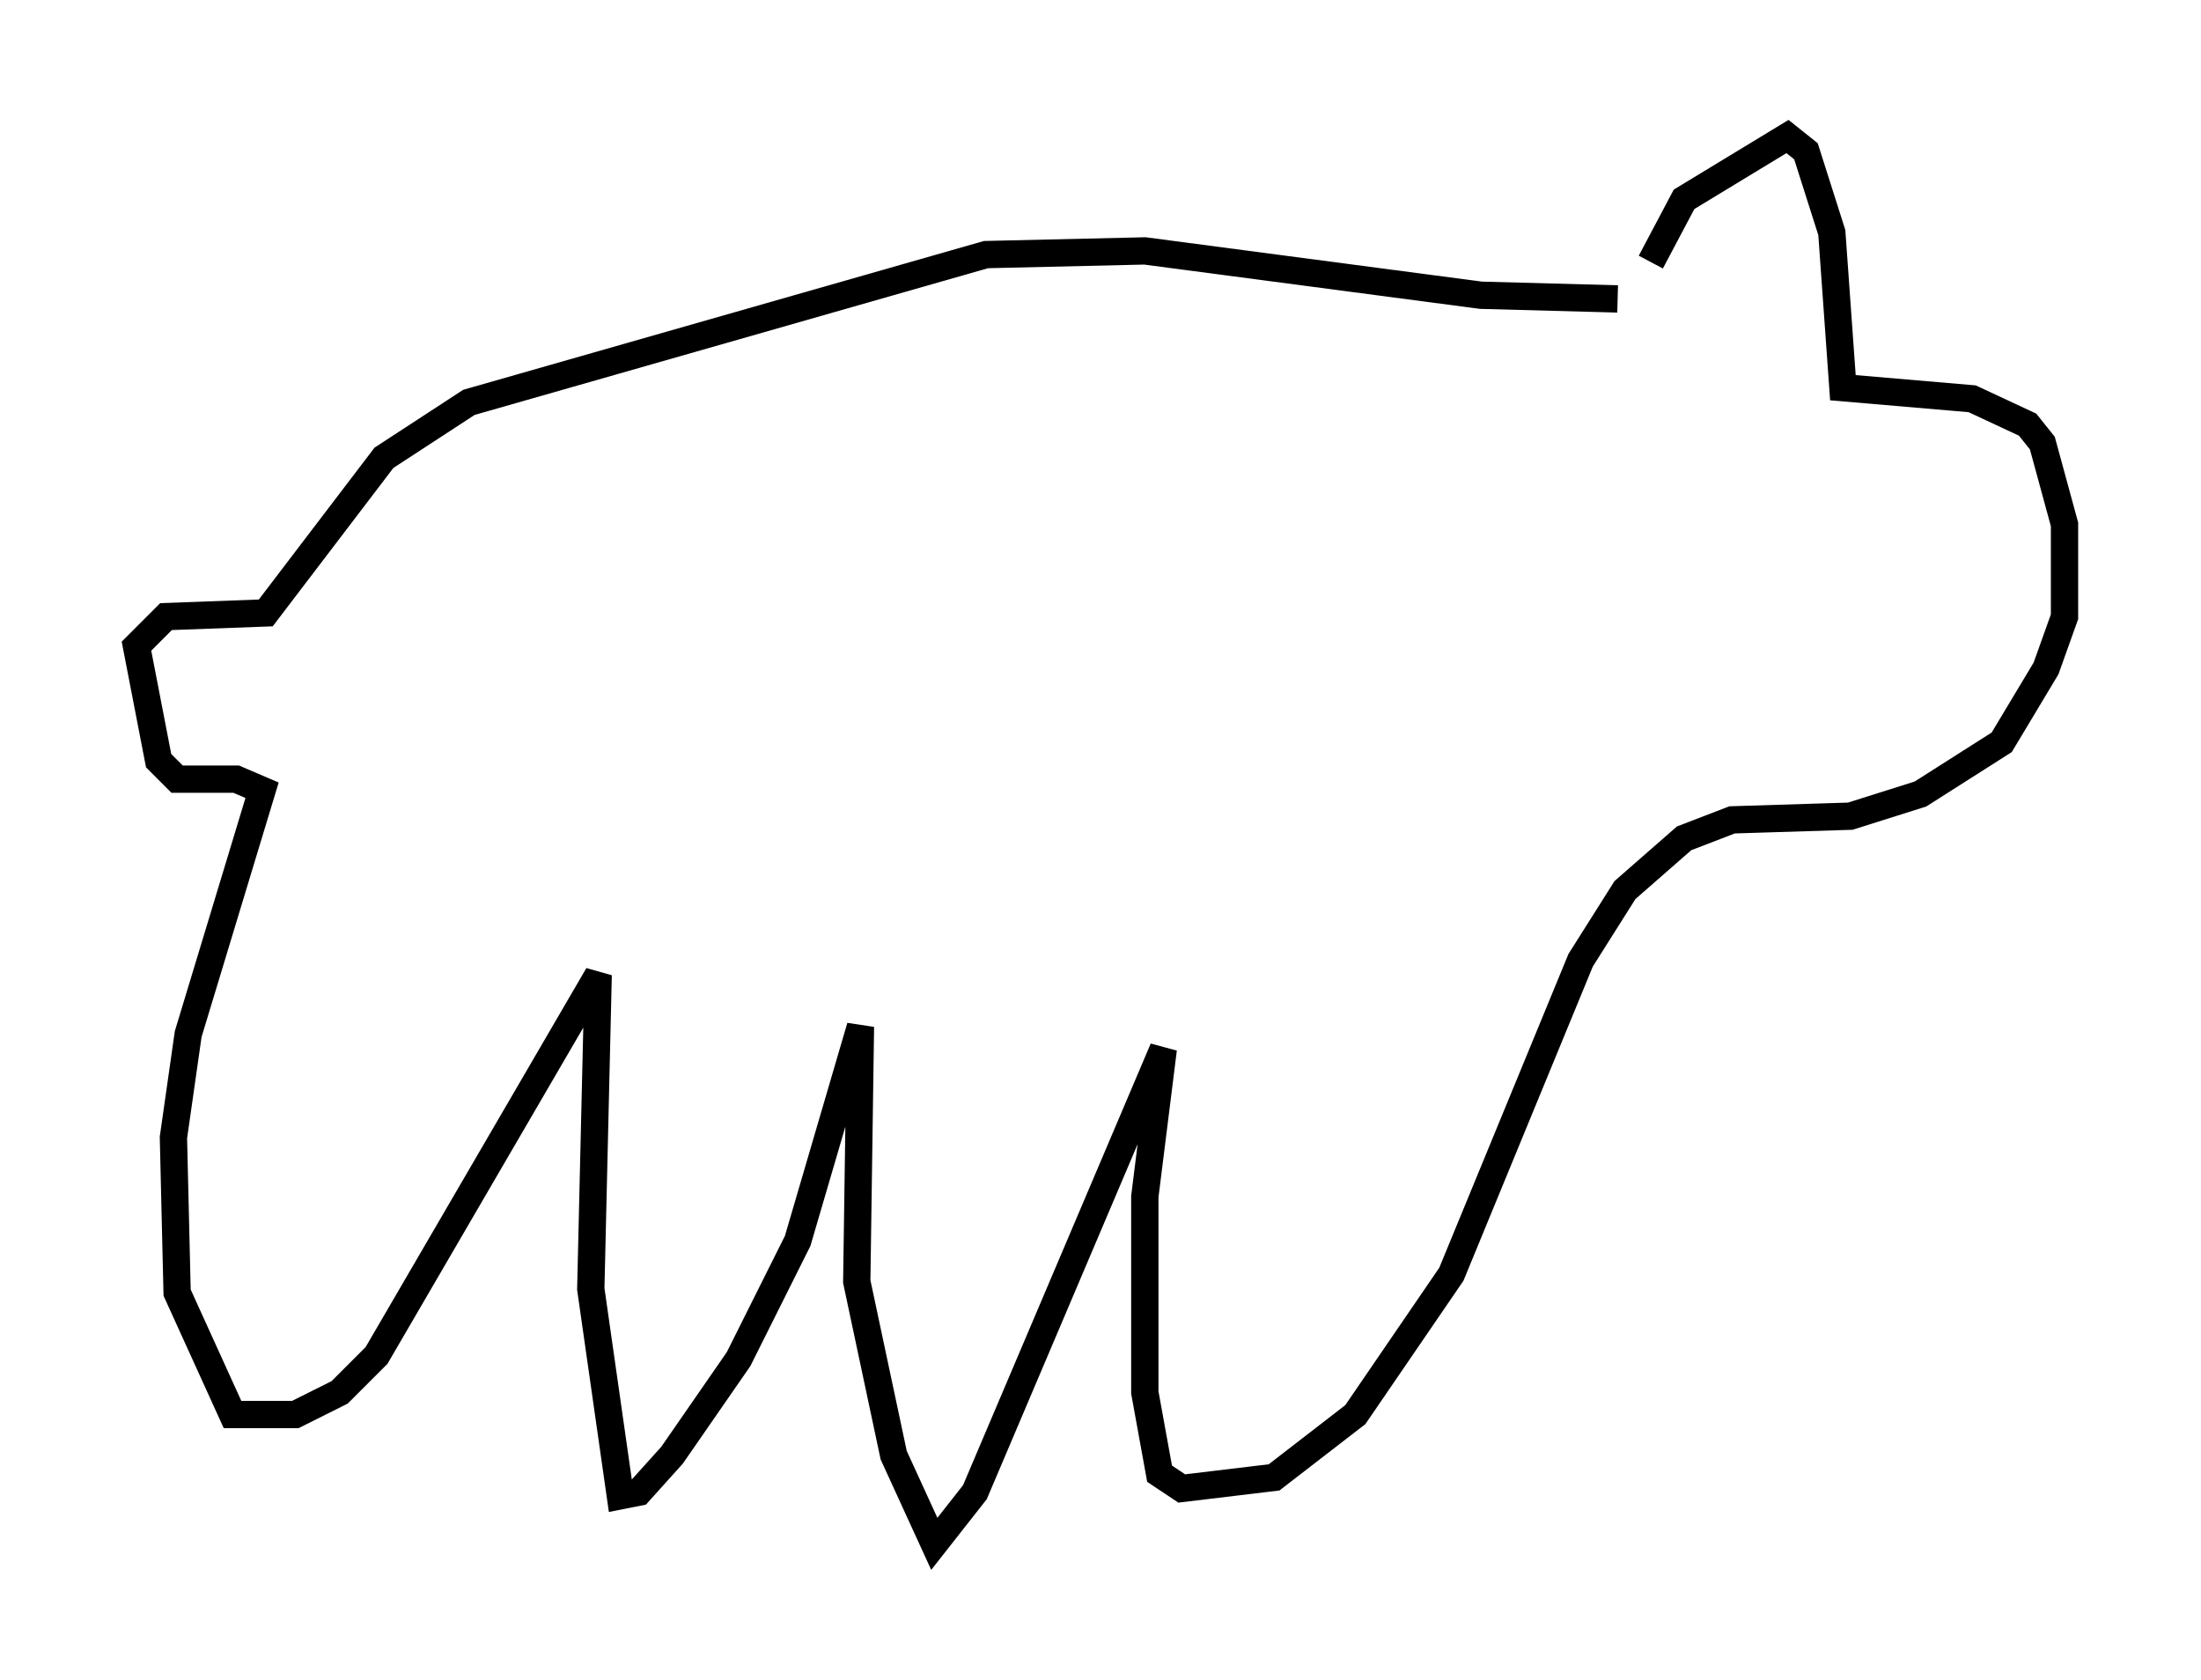 <?xml version="1.0" encoding="utf-8" ?>
<svg baseProfile="full" height="61.556" version="1.1" width="80.635" xmlns="http://www.w3.org/2000/svg" xmlns:ev="http://www.w3.org/2001/xml-events" xmlns:xlink="http://www.w3.org/1999/xlink"><defs /><rect fill="white" height="61.556" width="80.635" x="0" y="0" /><path d="M60.344, 11.089 m0.135, -1.488 l1.218, -2.3 3.789, -2.3 l0.677, 0.541 0.947, 2.977 l0.406, 5.683 4.736, 0.406 l2.03, 0.947 0.541, 0.677 l0.812, 2.977 0.0, 3.383 l-0.677, 1.894 -1.624, 2.706 l-2.977, 1.894 -2.571, 0.812 l-4.33, 0.135 -1.759, 0.677 l-2.165, 1.894 -1.624, 2.571 l-4.736, 11.502 -3.518, 5.142 l-2.977, 2.3 -3.383, 0.406 l-0.812, -0.541 -0.541, -2.977 l0.0, -7.172 0.677, -5.413 l-6.901, 16.238 -1.488, 1.894 l-1.488, -3.248 -1.353, -6.36 l0.135, -9.337 -2.3, 7.848 l-2.165, 4.33 -2.436, 3.518 l-1.218, 1.353 -0.677, 0.135 l-1.083, -7.578 0.271, -11.502 l-8.119, 13.938 -1.353, 1.353 l-1.624, 0.812 -2.3, 0.0 l-2.03, -4.465 -0.135, -5.683 l0.541, -3.789 2.706, -8.931 l-0.947, -0.406 -2.165, 0.0 l-0.677, -0.677 -0.812, -4.195 l1.083, -1.083 3.654, -0.135 l4.33, -5.683 3.112, -2.03 l18.944, -5.413 5.819, -0.135 l12.314, 1.624 5.007, 0.135 " fill="none" stroke="black" stroke-width="1" /></svg>